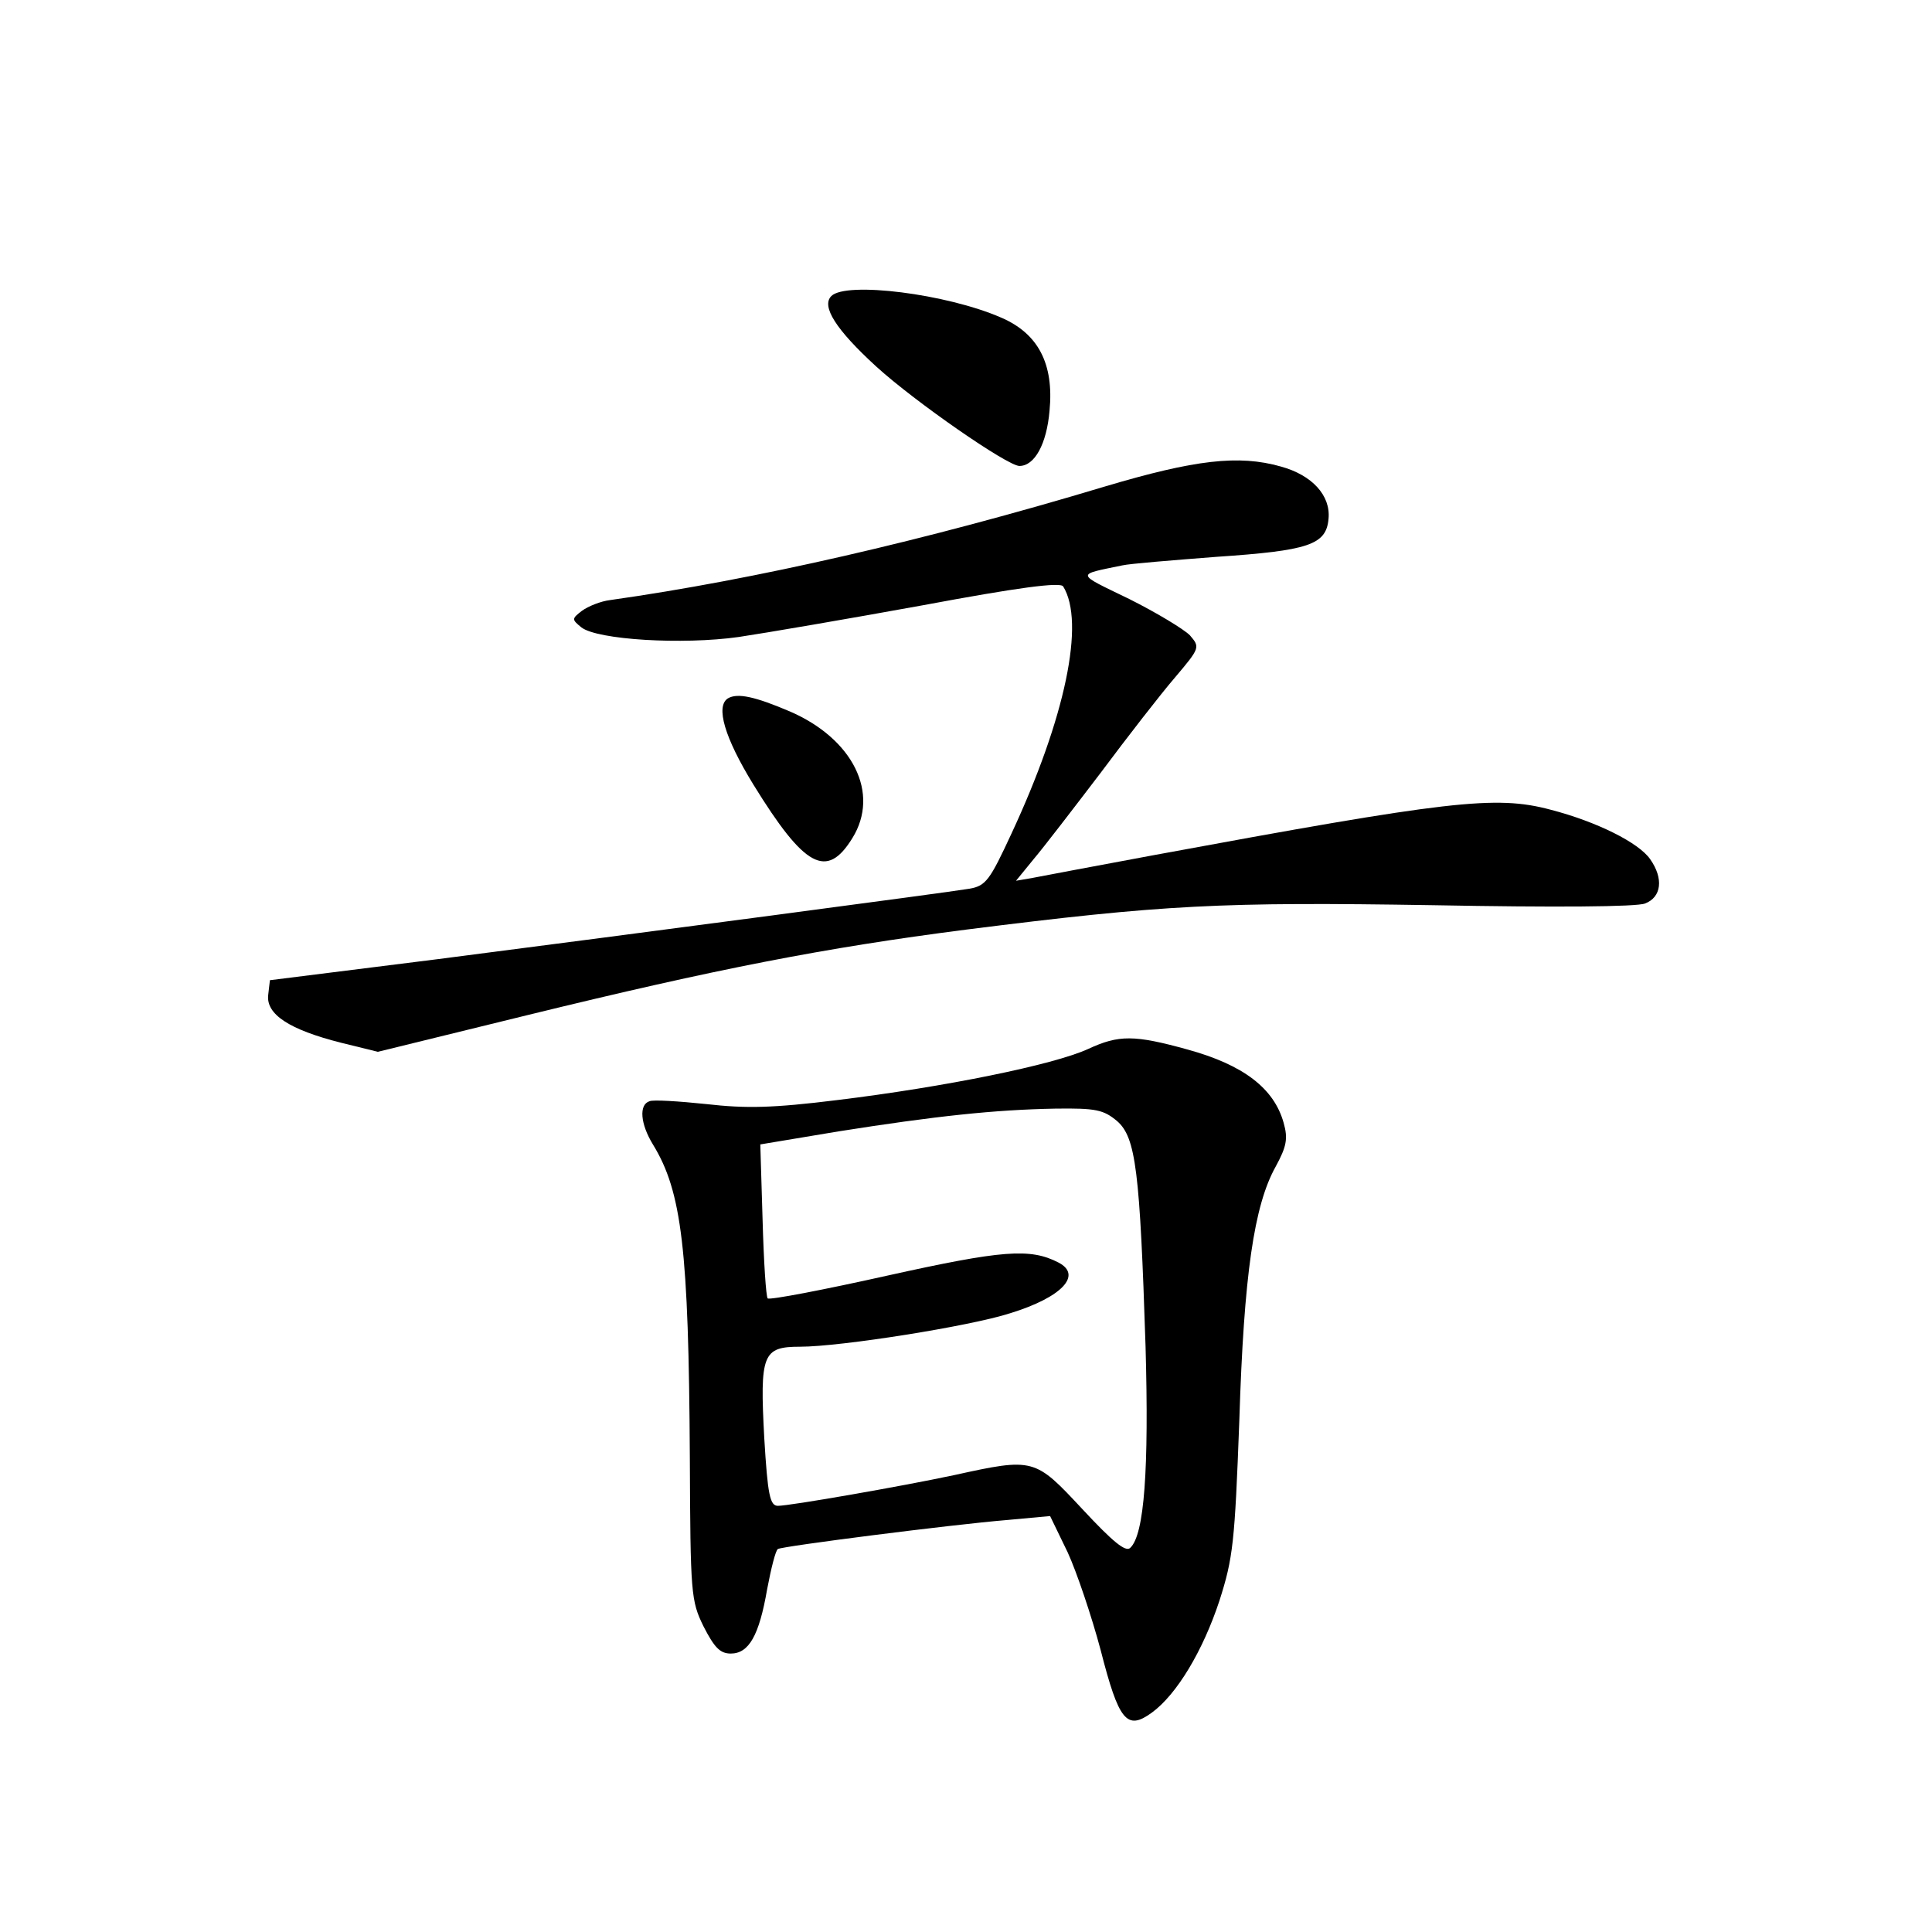 <?xml version="1.0" standalone="no"?>
<!DOCTYPE svg PUBLIC "-//W3C//DTD SVG 20010904//EN"
 "http://www.w3.org/TR/2001/REC-SVG-20010904/DTD/svg10.dtd">
<svg version="1.0" xmlns="http://www.w3.org/2000/svg"
 width="340pt" height="340pt" viewBox="0 0 340 340"
 preserveAspectRatio="xMidYMid meet">
<g transform="translate(0,340) scale(0.1,-0.1)"
fill="#000000" stroke="none">
<path d="M1463 2879 c-18 -18 8 -59 79 -124 68 -62 231 -175 252 -175 27 0 48
39 53 97 8 83 -20 136 -85 164 -96 42 -273 64 -299 38z"/>
<path d="M1945 2544 c-319 -96 -617 -164 -871 -200 -17 -2 -39 -11 -50 -19
-18 -14 -18 -15 -1 -29 28 -22 178 -31 277 -17 47 7 193 32 325 56 166 31 241
41 246 33 39 -63 4 -231 -91 -435 -38 -82 -45 -92 -74 -97 -42 -7 -571 -77
-936 -124 l-295 -37 -3 -26 c-4 -34 37 -61 128 -84 l65 -16 265 65 c331 81
521 118 770 150 348 44 449 49 822 43 213 -4 358 -3 373 3 29 11 33 44 9 78
-20 29 -94 66 -175 87 -97 26 -179 16 -699 -80 -102 -19 -198 -37 -213 -40
l-29 -5 31 38 c17 20 70 89 118 152 47 63 106 139 131 168 44 52 44 53 26 74
-11 11 -59 40 -107 64 -95 46 -94 42 -12 59 13 3 88 9 165 15 163 11 194 21
198 67 4 41 -29 77 -84 92 -74 21 -151 12 -309 -35z"/>
<path d="M1281 2171 c-22 -14 -6 -69 45 -152 90 -146 129 -167 174 -94 49 79
1 175 -110 223 -61 26 -92 33 -109 23z"/>
<path d="M1915 1554 c-61 -28 -253 -67 -442 -90 -113 -14 -160 -15 -230 -7
-48 5 -94 8 -100 5 -19 -6 -16 -40 6 -76 51 -83 63 -185 65 -551 1 -240 2
-252 24 -297 19 -37 29 -48 48 -48 32 0 50 32 64 113 7 37 15 69 19 71 8 5
306 43 403 51 l76 7 31 -64 c16 -35 42 -112 58 -172 32 -125 46 -142 90 -110
44 32 90 109 119 197 24 75 27 102 35 317 8 257 26 379 64 447 19 35 22 49 14
77 -17 61 -71 102 -169 129 -94 26 -121 26 -175 1z m51 -127 c33 -29 40 -88
50 -397 6 -215 -2 -331 -27 -354 -8 -8 -31 11 -84 68 -84 90 -85 91 -226 60
-94 -20 -289 -54 -310 -54 -14 0 -18 19 -24 119 -8 148 -3 161 63 161 71 0
299 36 370 59 91 28 127 67 85 89 -50 26 -99 22 -302 -23 -112 -25 -206 -43
-210 -40 -3 3 -7 66 -9 139 l-4 132 138 23 c171 27 274 38 381 40 72 1 85 -2
109 -22z"/>
</g>
</svg>
